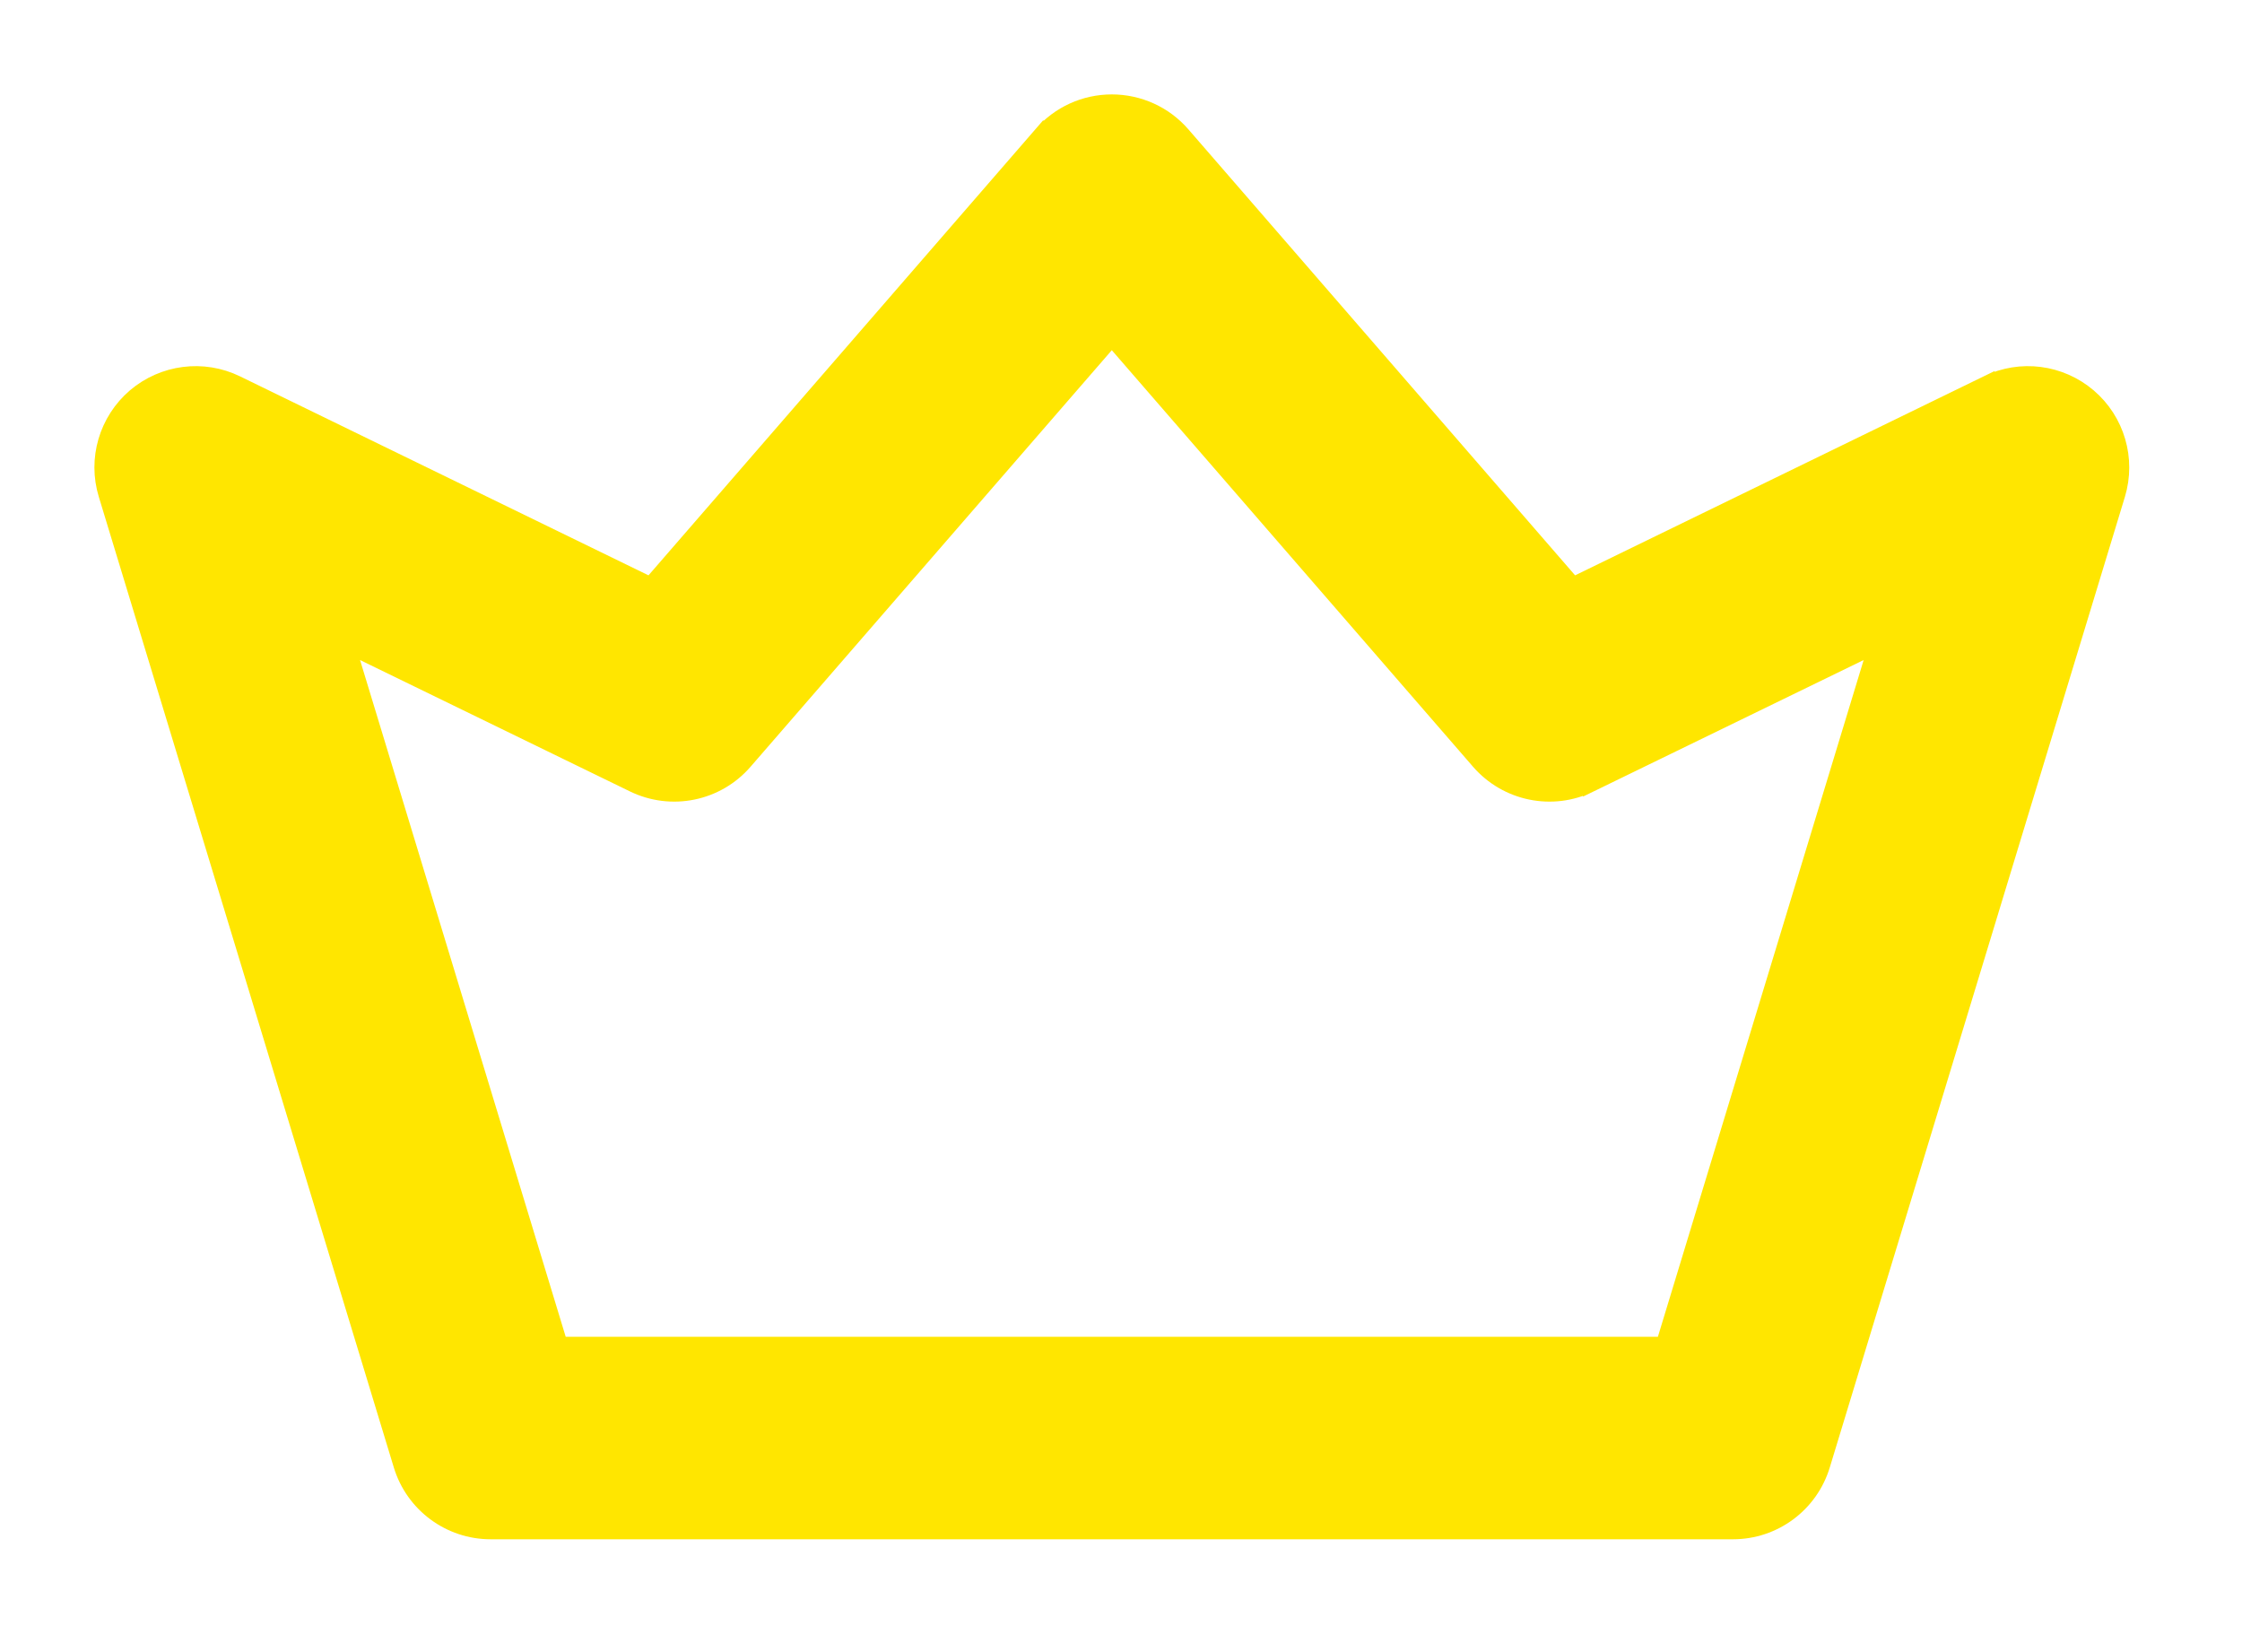 <svg width="19" height="14" viewBox="0 0 19 14" fill="none" xmlns="http://www.w3.org/2000/svg">
<path d="M16.855 3.279L16.898 3.369L16.855 3.279L13.323 4.999L9.995 1.161C9.851 0.995 9.642 0.9 9.422 0.9C9.202 0.9 8.994 0.995 8.85 1.161L8.925 1.227L8.85 1.161L5.521 4.999L1.99 3.279L1.99 3.279C1.719 3.147 1.395 3.189 1.166 3.384C0.937 3.58 0.845 3.893 0.933 4.181L0.933 4.181L3.433 12.406C3.53 12.726 3.825 12.944 4.158 12.944H14.686C15.02 12.944 15.314 12.726 15.411 12.406C15.411 12.406 15.411 12.406 15.411 12.406L17.912 4.181C17.999 3.893 17.908 3.58 17.678 3.384C17.449 3.189 17.126 3.147 16.855 3.279ZM2.889 5.403L5.381 6.616L5.381 6.616C5.69 6.767 6.061 6.691 6.285 6.432L6.285 6.432L9.422 2.815L12.559 6.432C12.784 6.691 13.155 6.767 13.463 6.616L13.42 6.527L13.463 6.616L15.956 5.403L14.124 11.428H4.72L2.889 5.403Z" fill="#FFE600" stroke="#FFE600" stroke-width="0.2"/>
</svg>
